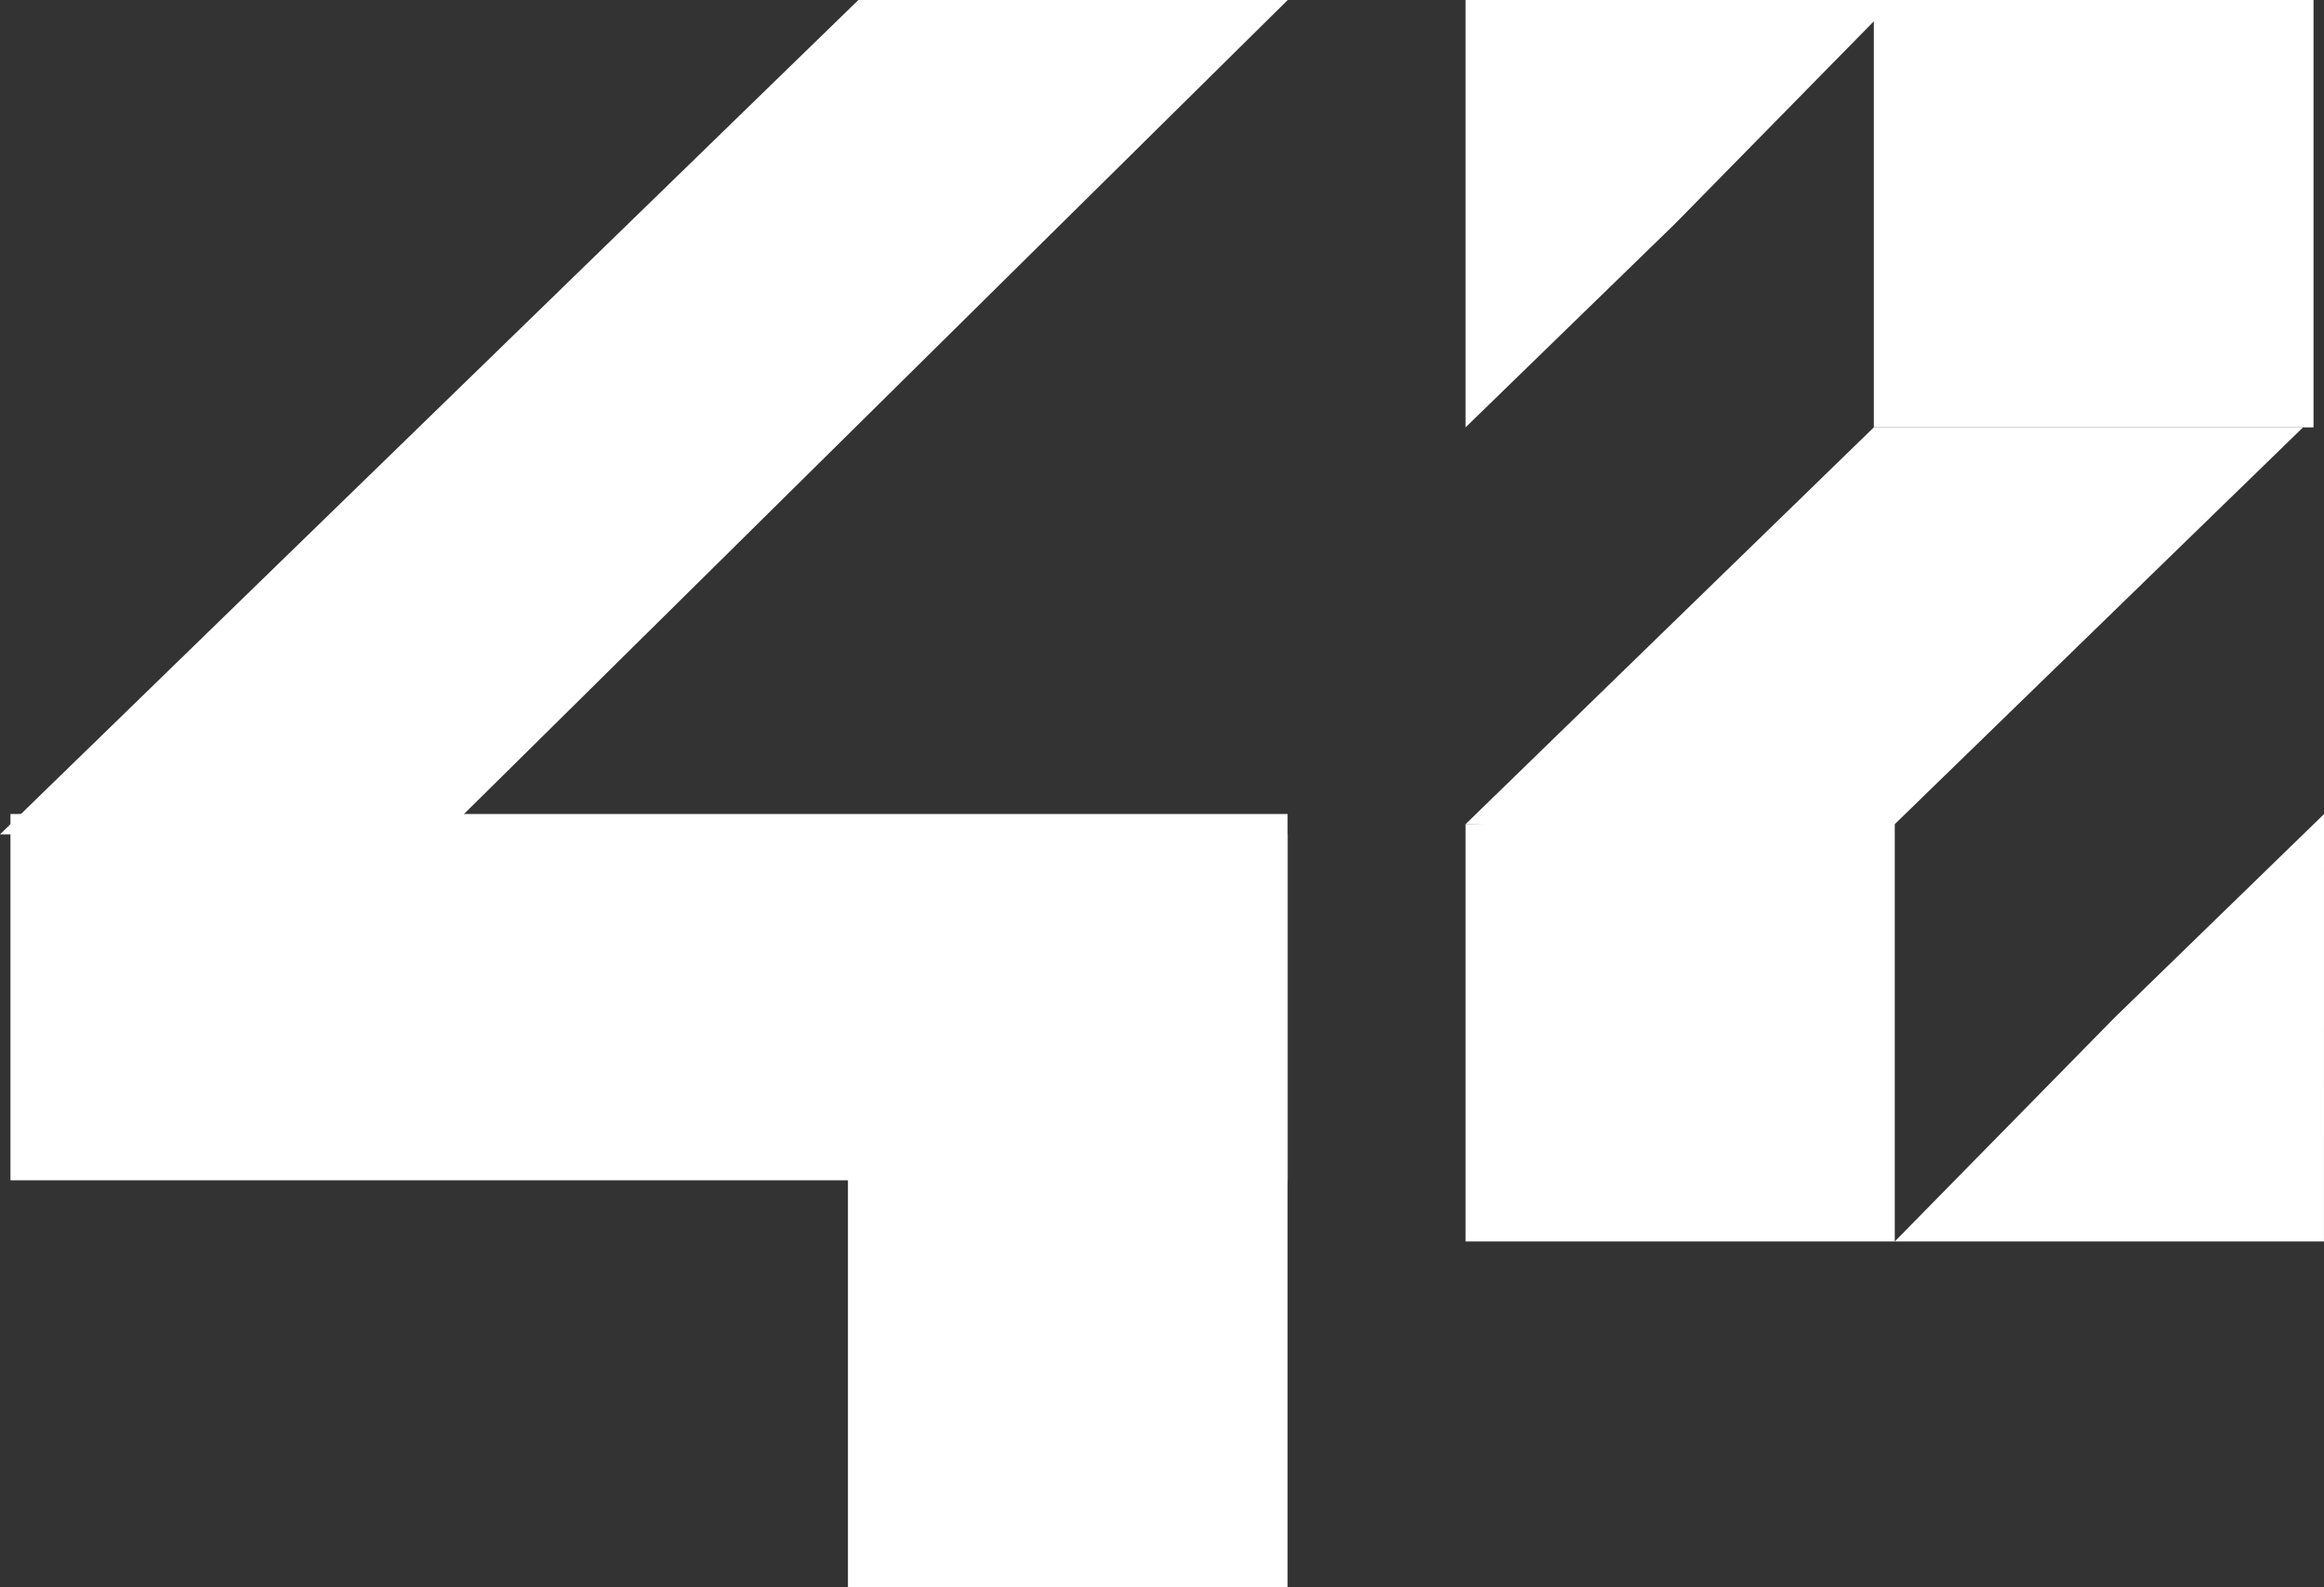 <svg xmlns="http://www.w3.org/2000/svg" width="80.49" height="54.969" viewBox="0 0 80.49 54.969">
  <rect x="0" y="0" width="80.49" height="54.969" fill="#333333" stroke="none"/>
  <g id="logo" transform="translate(0 -0.171)">
    <path id="패스_1" data-name="패스 1" d="M29.73.171H44.6L15.357,29.065H0Z" fill="#fff"/>
    <path id="패스_2" data-name="패스 2" d="M88.554,21.867H103.42L89.279,35.609H74.414Z" transform="translate(-23.655 -6.897)" fill="#fff"/>
    <rect id="사각형_2" data-name="사각형 2" width="44.233" height="12.685" transform="translate(0.362 28.36)" fill="#fff"/>
    <path id="패스_3" data-name="패스 3" d="M58.281,42.53V68.605H43.054V42.53Z" transform="translate(-13.686 -13.465)" fill="#fff"/>
    <path id="패스_4" data-name="패스 4" d="M89.28,41.5V56.3H74.415V41.849Z" transform="translate(-23.656 -13.137)" fill="#fff"/>
    <path id="패스_5" data-name="패스 5" d="M74.414.171H89.279L81.665,7.923,74.414,14.97Z" transform="translate(-23.655)" fill="#fff"/>
    <path id="패스_6" data-name="패스 6" d="M111.072,56.3H96.207l7.614-7.752,7.252-7.047Z" transform="translate(-30.583 -13.137)" fill="#fff"/>
    <path id="패스_7" data-name="패스 7" d="M95.144.171h15.228v14.8H95.144V.171Z" transform="translate(-30.245)" fill="#fff"/>
  </g>
</svg>
